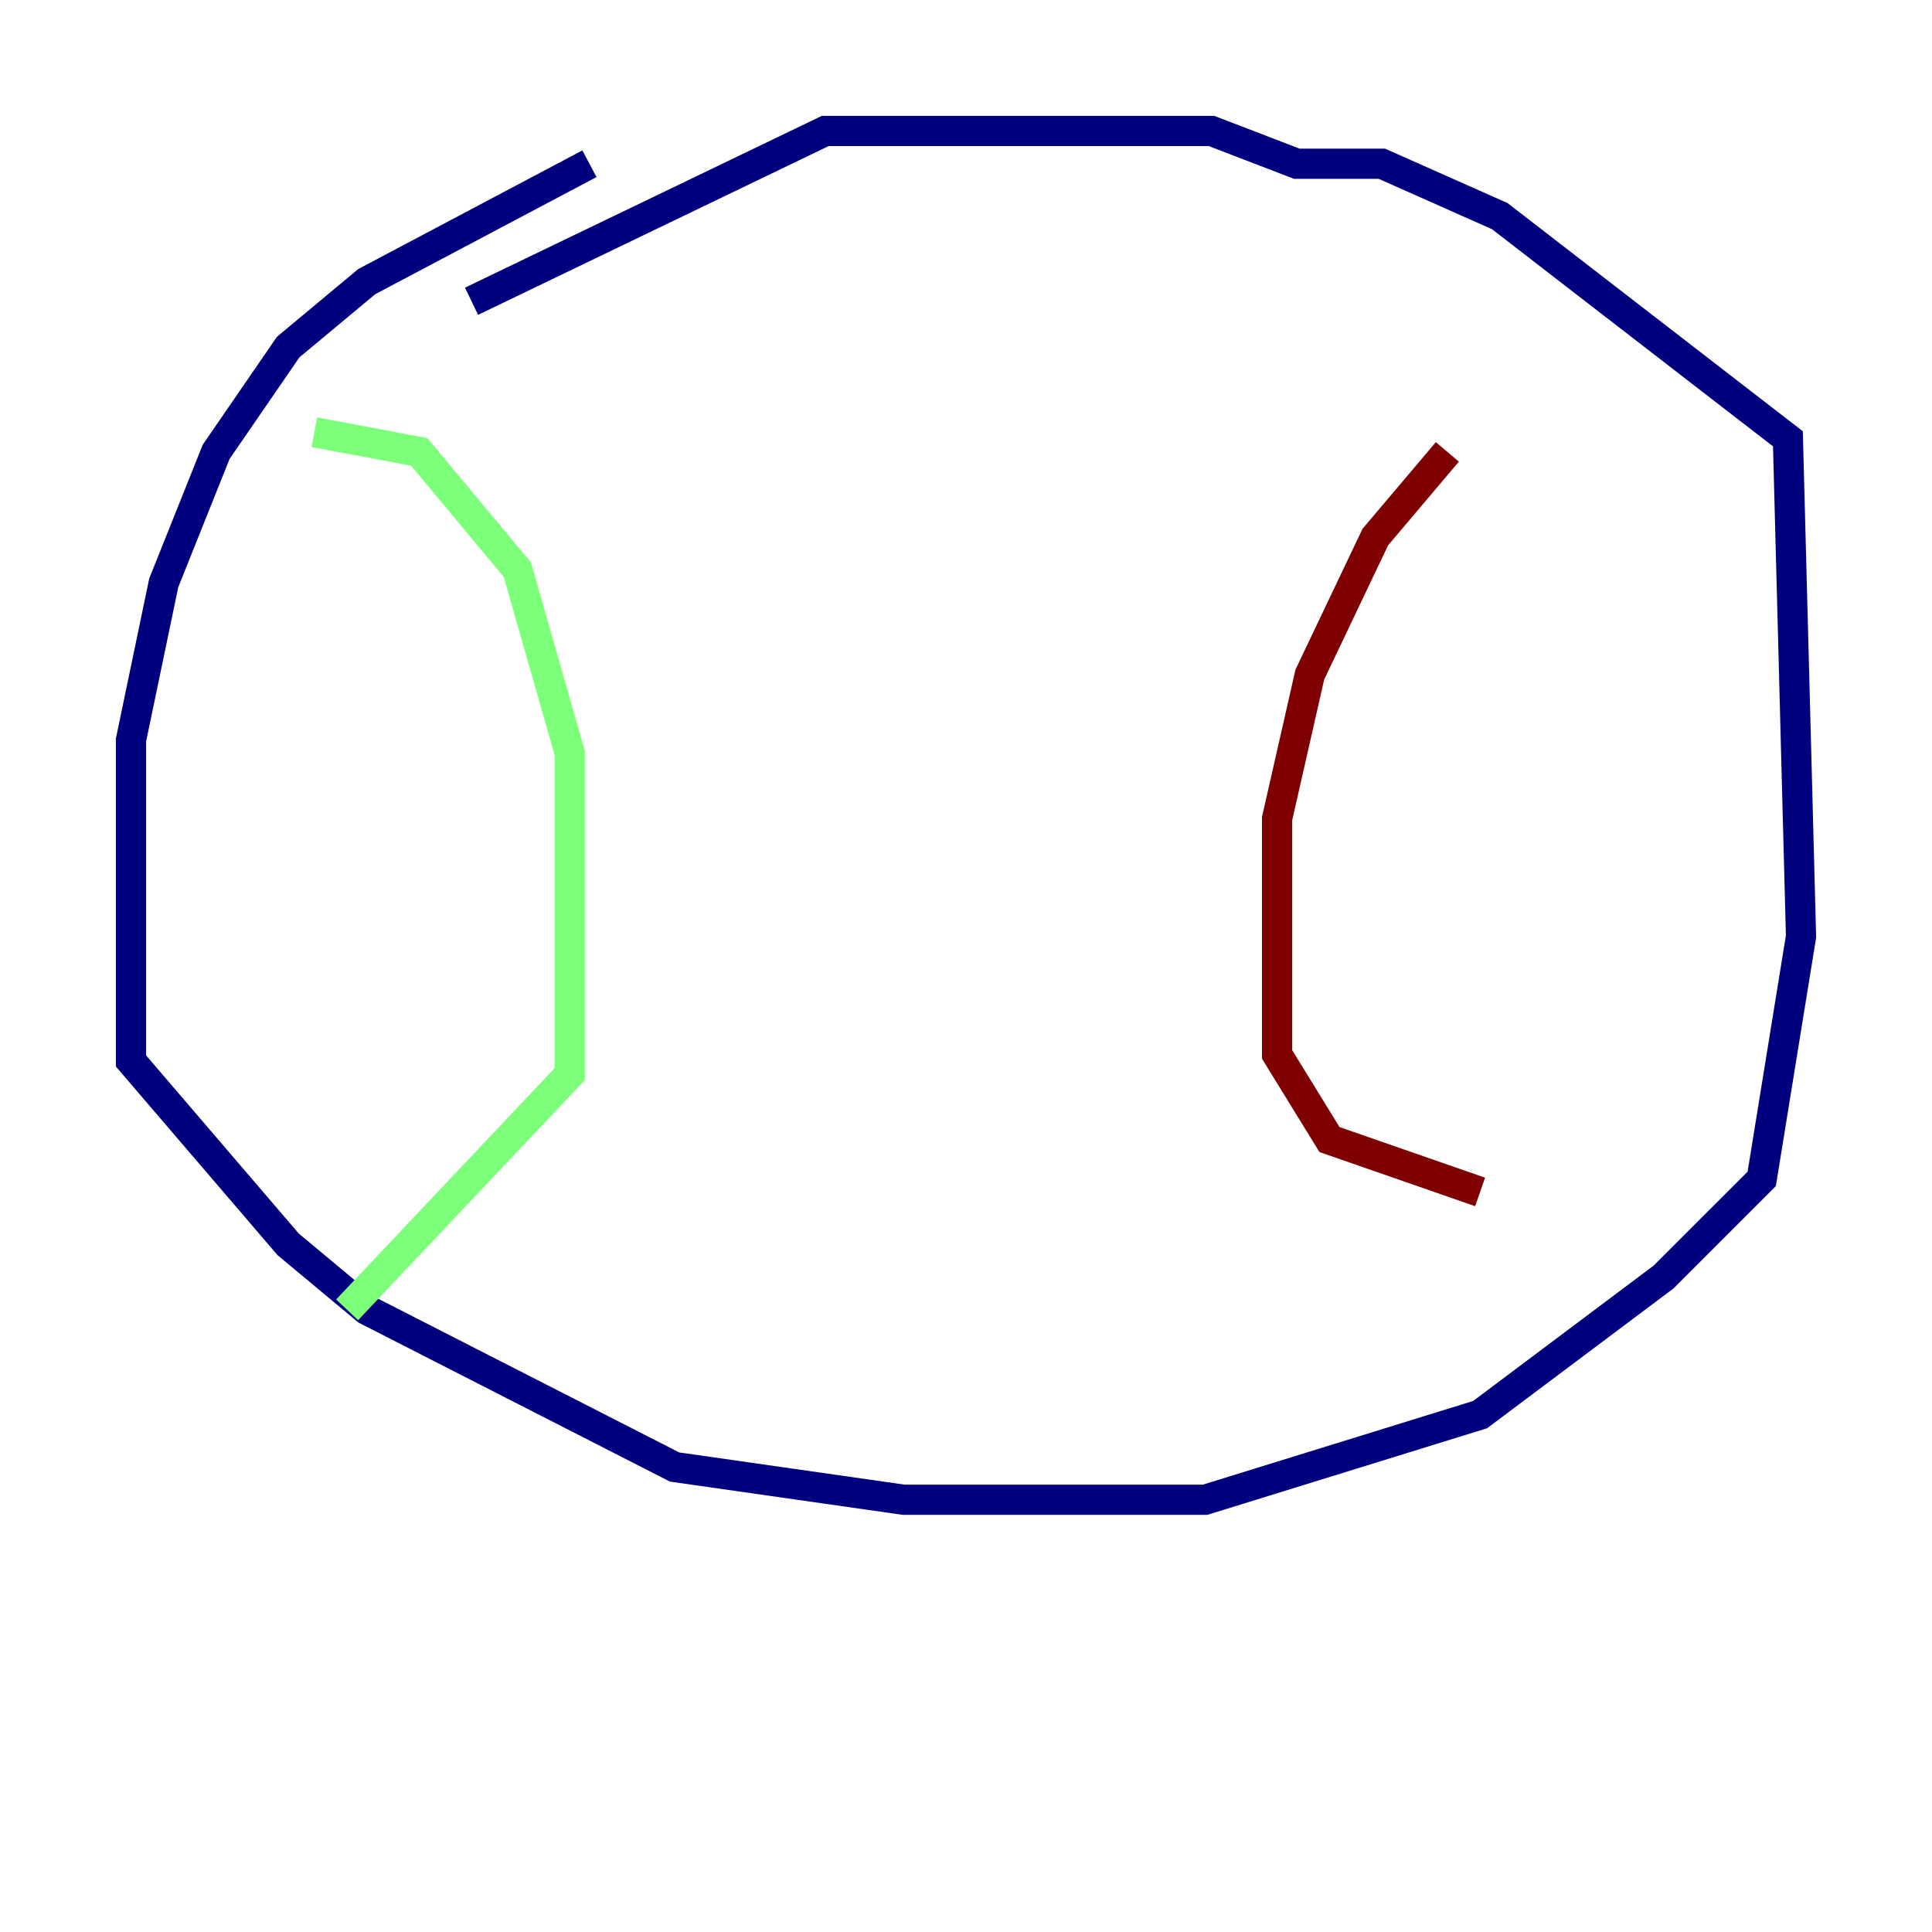 <?xml version="1.0" encoding="utf-8" ?>
<svg baseProfile="tiny" height="128" version="1.2" viewBox="0,0,128,128" width="128" xmlns="http://www.w3.org/2000/svg" xmlns:ev="http://www.w3.org/2001/xml-events" xmlns:xlink="http://www.w3.org/1999/xlink"><defs /><polyline fill="none" points="39.051,10.848 24.298,18.658 19.091,22.997 14.319,29.939 10.848,38.617 8.678,49.031 8.678,70.291 19.091,82.441 24.298,86.78 44.691,97.193 59.878,99.363 79.837,99.363 98.061,93.722 110.21,84.61 116.719,78.102 119.322,62.047 118.454,29.071 99.363,14.319 91.552,10.848 85.912,10.848 80.271,8.678 54.671,8.678 31.241,19.959" stroke="#00007f" stroke-width="2" /><polyline fill="none" points="20.827,28.637 27.77,29.939 34.278,37.749 37.749,49.898 37.749,71.159 22.997,86.78" stroke="#7cff79" stroke-width="2" /><polyline fill="none" points="95.891,29.939 91.119,35.58 86.78,44.691 84.61,54.237 84.61,69.858 88.081,75.498 98.061,78.969" stroke="#7f0000" stroke-width="2" /></svg>